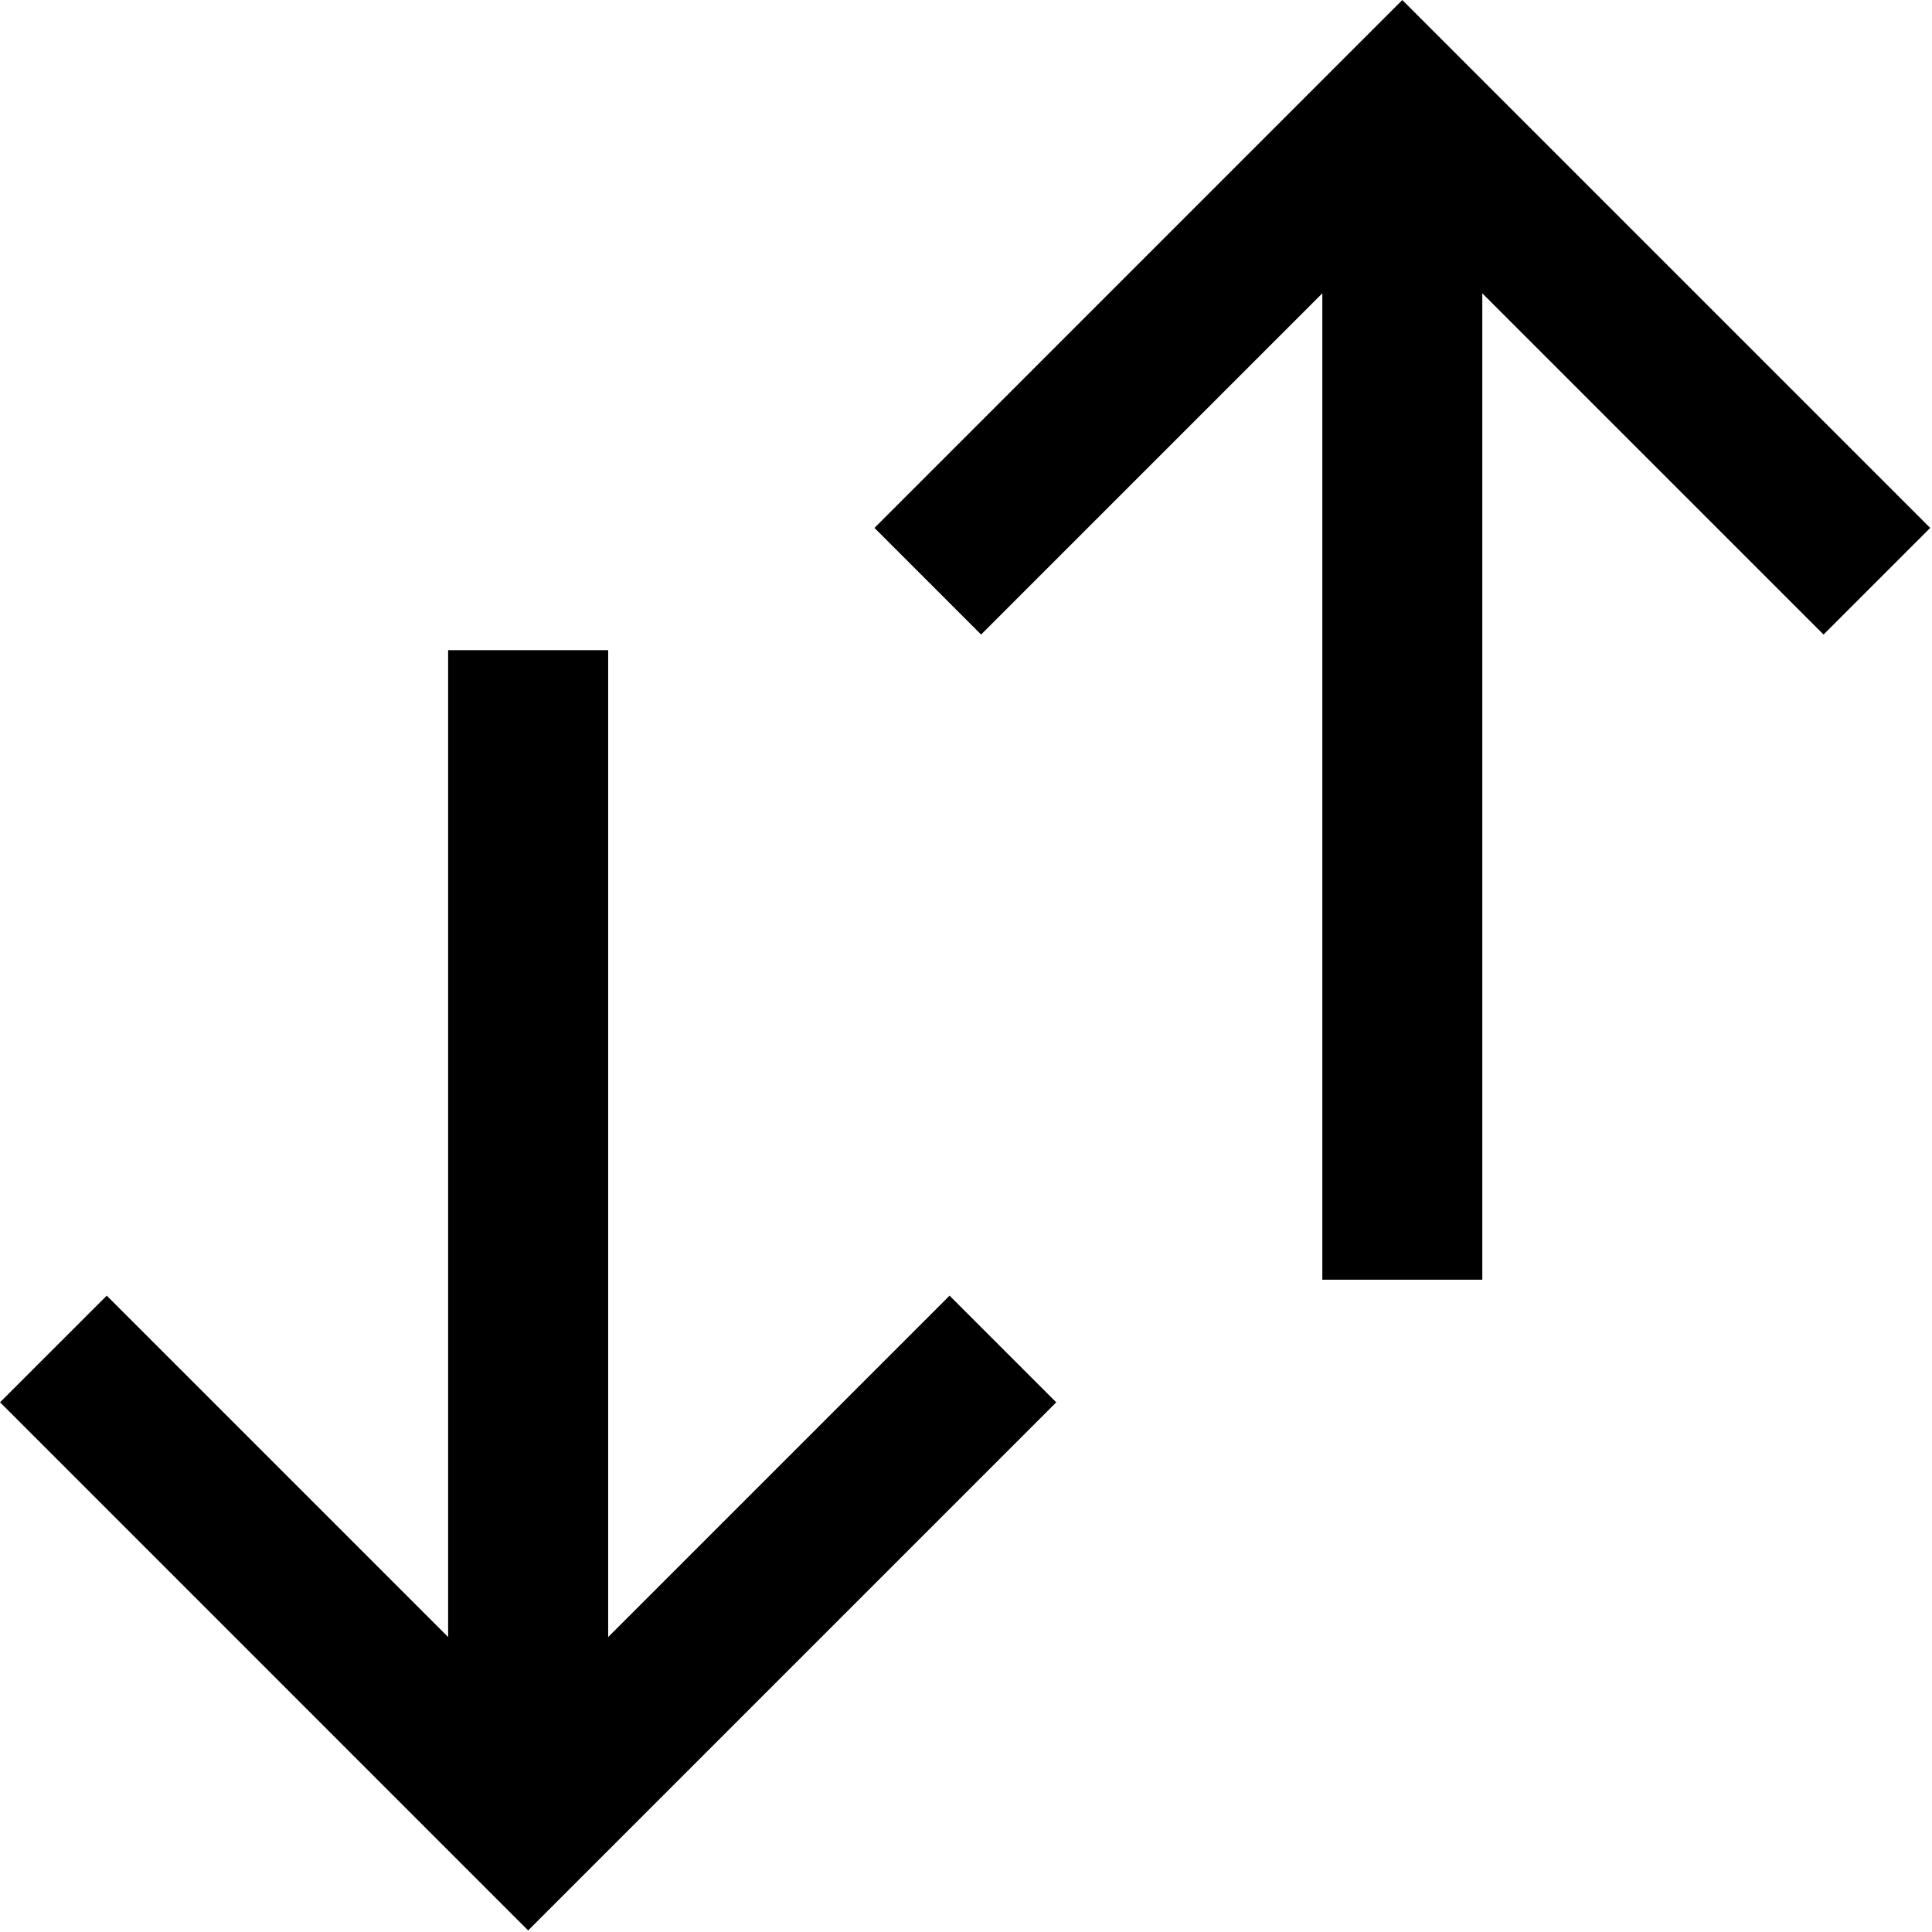 <?xml version="1.0" encoding="UTF-8" standalone="no"?>
<svg
   clip-rule="evenodd"
   fill-rule="evenodd"
   stroke-linejoin="round"
   stroke-miterlimit="1.41"
   version="1.1"
   viewBox="0 0 16 16.002"
   id="svg6"
   sodipodi:docname="swap.svg"
   width="16"
   height="16.002"
   inkscape:version="1.1.2 (0a00cf5339, 2022-02-04)"
   xmlns:inkscape="http://www.inkscape.org/namespaces/inkscape"
   xmlns:sodipodi="http://sodipodi.sourceforge.net/DTD/sodipodi-0.dtd"
   xmlns="http://www.w3.org/2000/svg"
   xmlns:svg="http://www.w3.org/2000/svg">
  <defs
     id="defs10" />
  <sodipodi:namedview
     id="namedview8"
     pagecolor="#ffffff"
     bordercolor="#666666"
     borderopacity="1.0"
     inkscape:pageshadow="2"
     inkscape:pageopacity="0.0"
     inkscape:pagecheckerboard="0"
     showgrid="false"
     inkscape:zoom="5.0960981"
     inkscape:cx="21.683256"
     inkscape:cy="22.664399"
     inkscape:window-width="1846"
     inkscape:window-height="1016"
     inkscape:window-x="74"
     inkscape:window-y="27"
     inkscape:window-maximized="1"
     inkscape:current-layer="svg6" />
  <g
     transform="matrix(0,0.02,0.02,0,-0.002,0.01)"
     id="g4">
    <path
       transform="matrix(0,1,1,0,-0.56,0.56)"
       d="m 580.21,0.07 -218.57,218.59 44.145,44.154 141.3,-141.3 v 408.45 h 66.24 v -408.45 l 141.31,141.3 44.16,-44.16 L 580.205,0.074 Z m -218.57,218.59 -0.004,-0.006 v 0.01 z m -176.54,50.623 v 408.64 l -141.36,-141.36 -44.18,44.16 h 0.01 l 218.66,218.69 218.68,-218.68 -44.17,-44.17 -141.37,141.37 v -408.65 h -66.27 z"
       fill="#000000"
       id="path2" />
  </g>
</svg>
